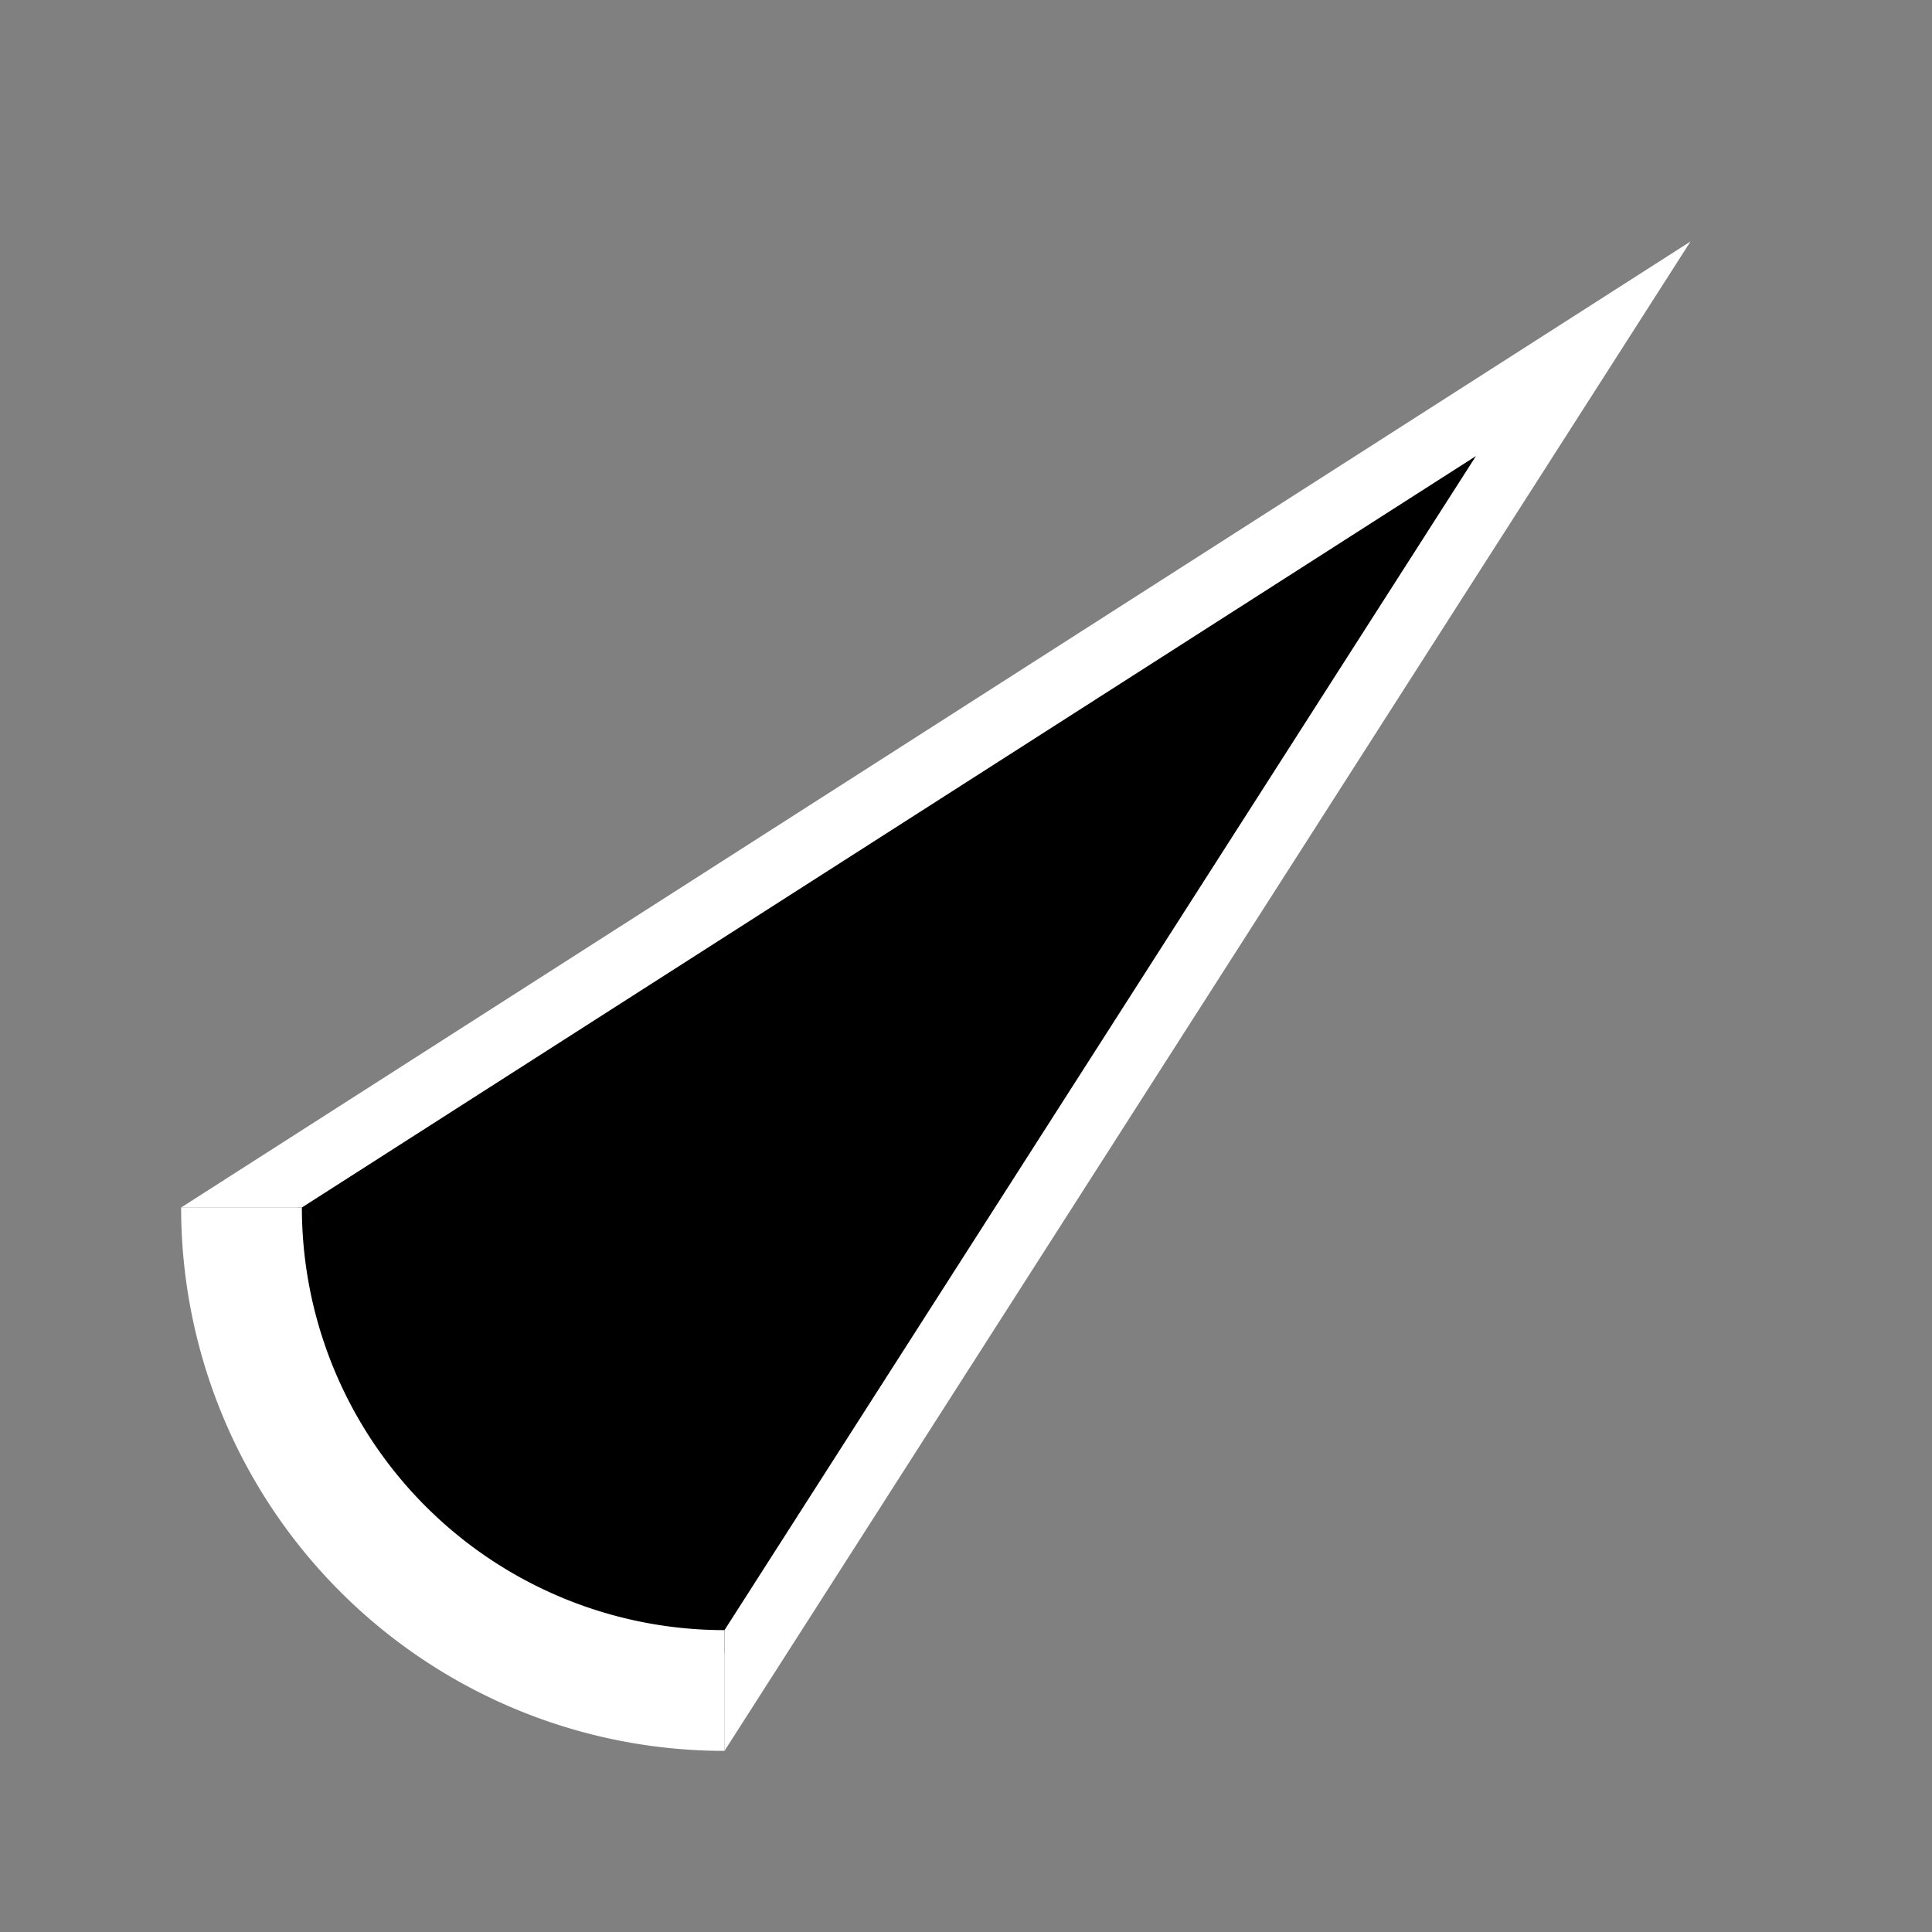 <svg version="1.1"
	baseProfile="full"
	width="256"
	height="256"
	xmlns="http://www.w3.org/2000/svg">

	<rect width="100%" height="100%" fill="#808080" stroke="none"/>

	<path d="M 40, 160 A 52 52 0 0 0 96 216"
		stroke="black" stroke-width="1" fill="black" fill-opacity="1" />
	<polyline points="40, 160 195.57, 60.42 96, 219"
		stroke="black" stroke-width="1" fill="black" fill-opacity="1" />
	<path d="M 32 160 A 64 64 0 0 0 96 224"
	 	stroke="white" stroke-width="16" fill="white" fill-opacity="0" />
	<!-- Stroke set to zero, Only Fill -->
	<polyline points="24, 160 224, 32 96, 232 96, 216 195.57, 60.43 40, 160 24, 160"
		stroke="white" stroke-width="0" fill="white" fill-opacity="1" />
</svg>
